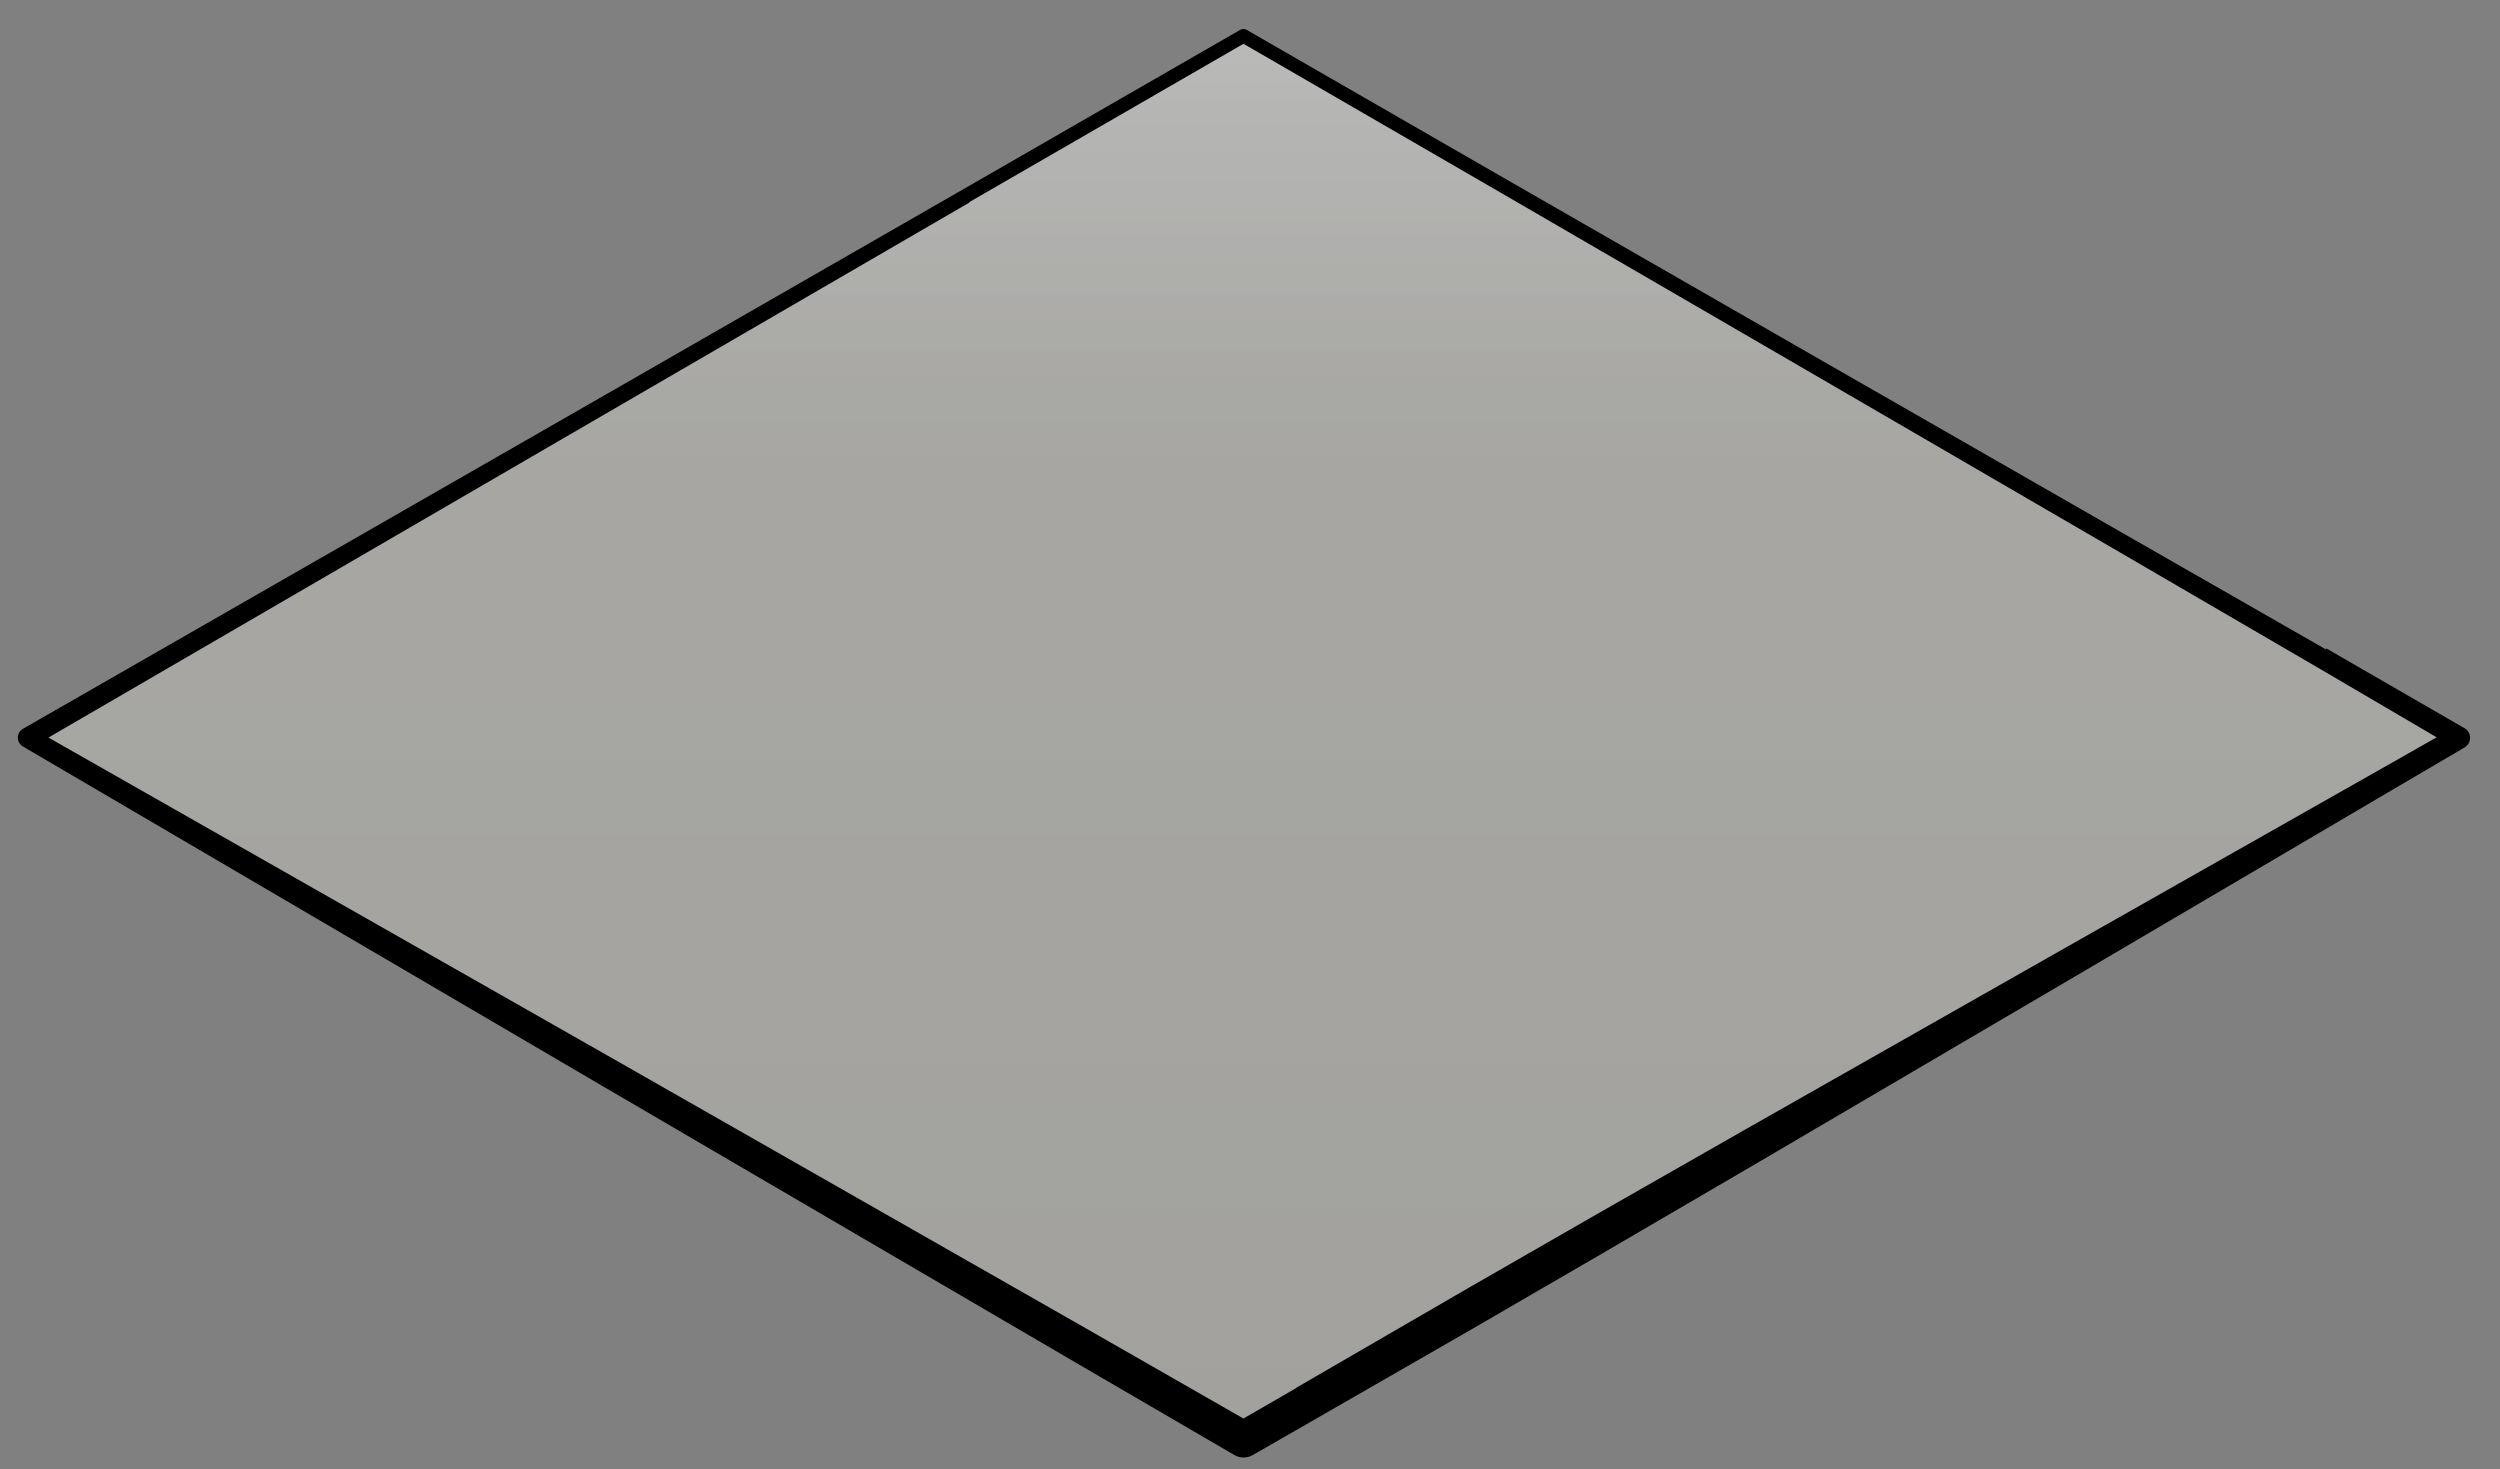 <?xml version="1.0" encoding="UTF-8" standalone="no"?><!DOCTYPE svg PUBLIC "-//W3C//DTD SVG 1.1//EN" "http://www.w3.org/Graphics/SVG/1.1/DTD/svg11.dtd"><svg width="100%" height="100%" viewBox="0 0 114 67" version="1.1" xmlns="http://www.w3.org/2000/svg" xmlns:xlink="http://www.w3.org/1999/xlink" xml:space="preserve" style="fill-rule:evenodd;clip-rule:evenodd;stroke-linejoin:round;stroke-miterlimit:1.414;"><rect x="0" y="0" width="114" height="67" fill="#808080" stroke="none"/><path id="Unselected-Layer" d="M1.277,33.637l55.426,-32l55.425,32l-55.425,32l-55.426,-32Z" style="fill:url(#_Linear1);"/><path d="M56.726,1.326l0.046,0.007l0.044,0.014l0.042,0.021l0.08,0.046l11.379,6.552l14.452,8.3l13.818,7.923l9.476,5.425l0.025,-0.042l6.29,3.632l0.073,0.049l0.062,0.061l0.052,0.071l0.038,0.079l0.024,0.085l0.009,0.088l-0.006,0.089l-0.022,0.086l-0.036,0.081l-0.05,0.074l-0.063,0.065l-0.073,0.052l-3.156,1.851l-14.495,8.524l-14.908,8.749l-6.791,3.966l-5.912,3.431l-8.059,4.634l-1.948,1.116l-0.112,0.053l-0.118,0.036l-0.123,0.017l-0.123,0l-0.122,-0.019l-0.118,-0.037l-0.11,-0.054l-6.962,-4.055l-21.874,-12.783l-26.411,-15.473l-0.066,-0.047l-0.057,-0.057l-0.047,-0.066l-0.034,-0.074l-0.021,-0.078l-0.007,-0.081l0.007,-0.08l0.021,-0.079l0.022,-0.046l0.012,-0.027l0.047,-0.067l0.057,-0.057l0.066,-0.046l0.881,-0.505l25.599,-14.682l16.864,-9.684l12.158,-6.998l0.042,-0.02l0.045,-0.013l0.046,-0.007l0.047,0Zm-0.023,0.671l-12.501,7.218l0.002,0.021l-16.628,9.654l-25.2,14.646l-0.167,0.097l25.512,14.51l21.624,12.331l7.358,4.212l0,-0.003l2.404,-1.388l0,-0.012l7.916,-4.589l5.825,-3.346l6.706,-3.826l14.771,-8.386l14.407,-8.163l2.38,-1.352l-5.41,-3.172l-9.319,-5.427l-13.609,-7.911l-14.252,-8.273l-11.237,-6.505l-0.582,-0.336l0,0Z"/><defs><linearGradient id="_Linear1" x1="0" y1="0" x2="1" y2="0" gradientUnits="userSpaceOnUse" gradientTransform="matrix(4.32525e-15,70.637,-70.637,4.32525e-15,56.703,-4.999)"><stop offset="0" style="stop-color:#fff;stop-opacity:0.502"/><stop offset="0.15" style="stop-color:#d9d9d6;stop-opacity:0.596"/><stop offset="0.33" style="stop-color:#bbbab5;stop-opacity:0.675"/><stop offset="1" style="stop-color:#b0afa9;stop-opacity:0.702"/></linearGradient></defs></svg>